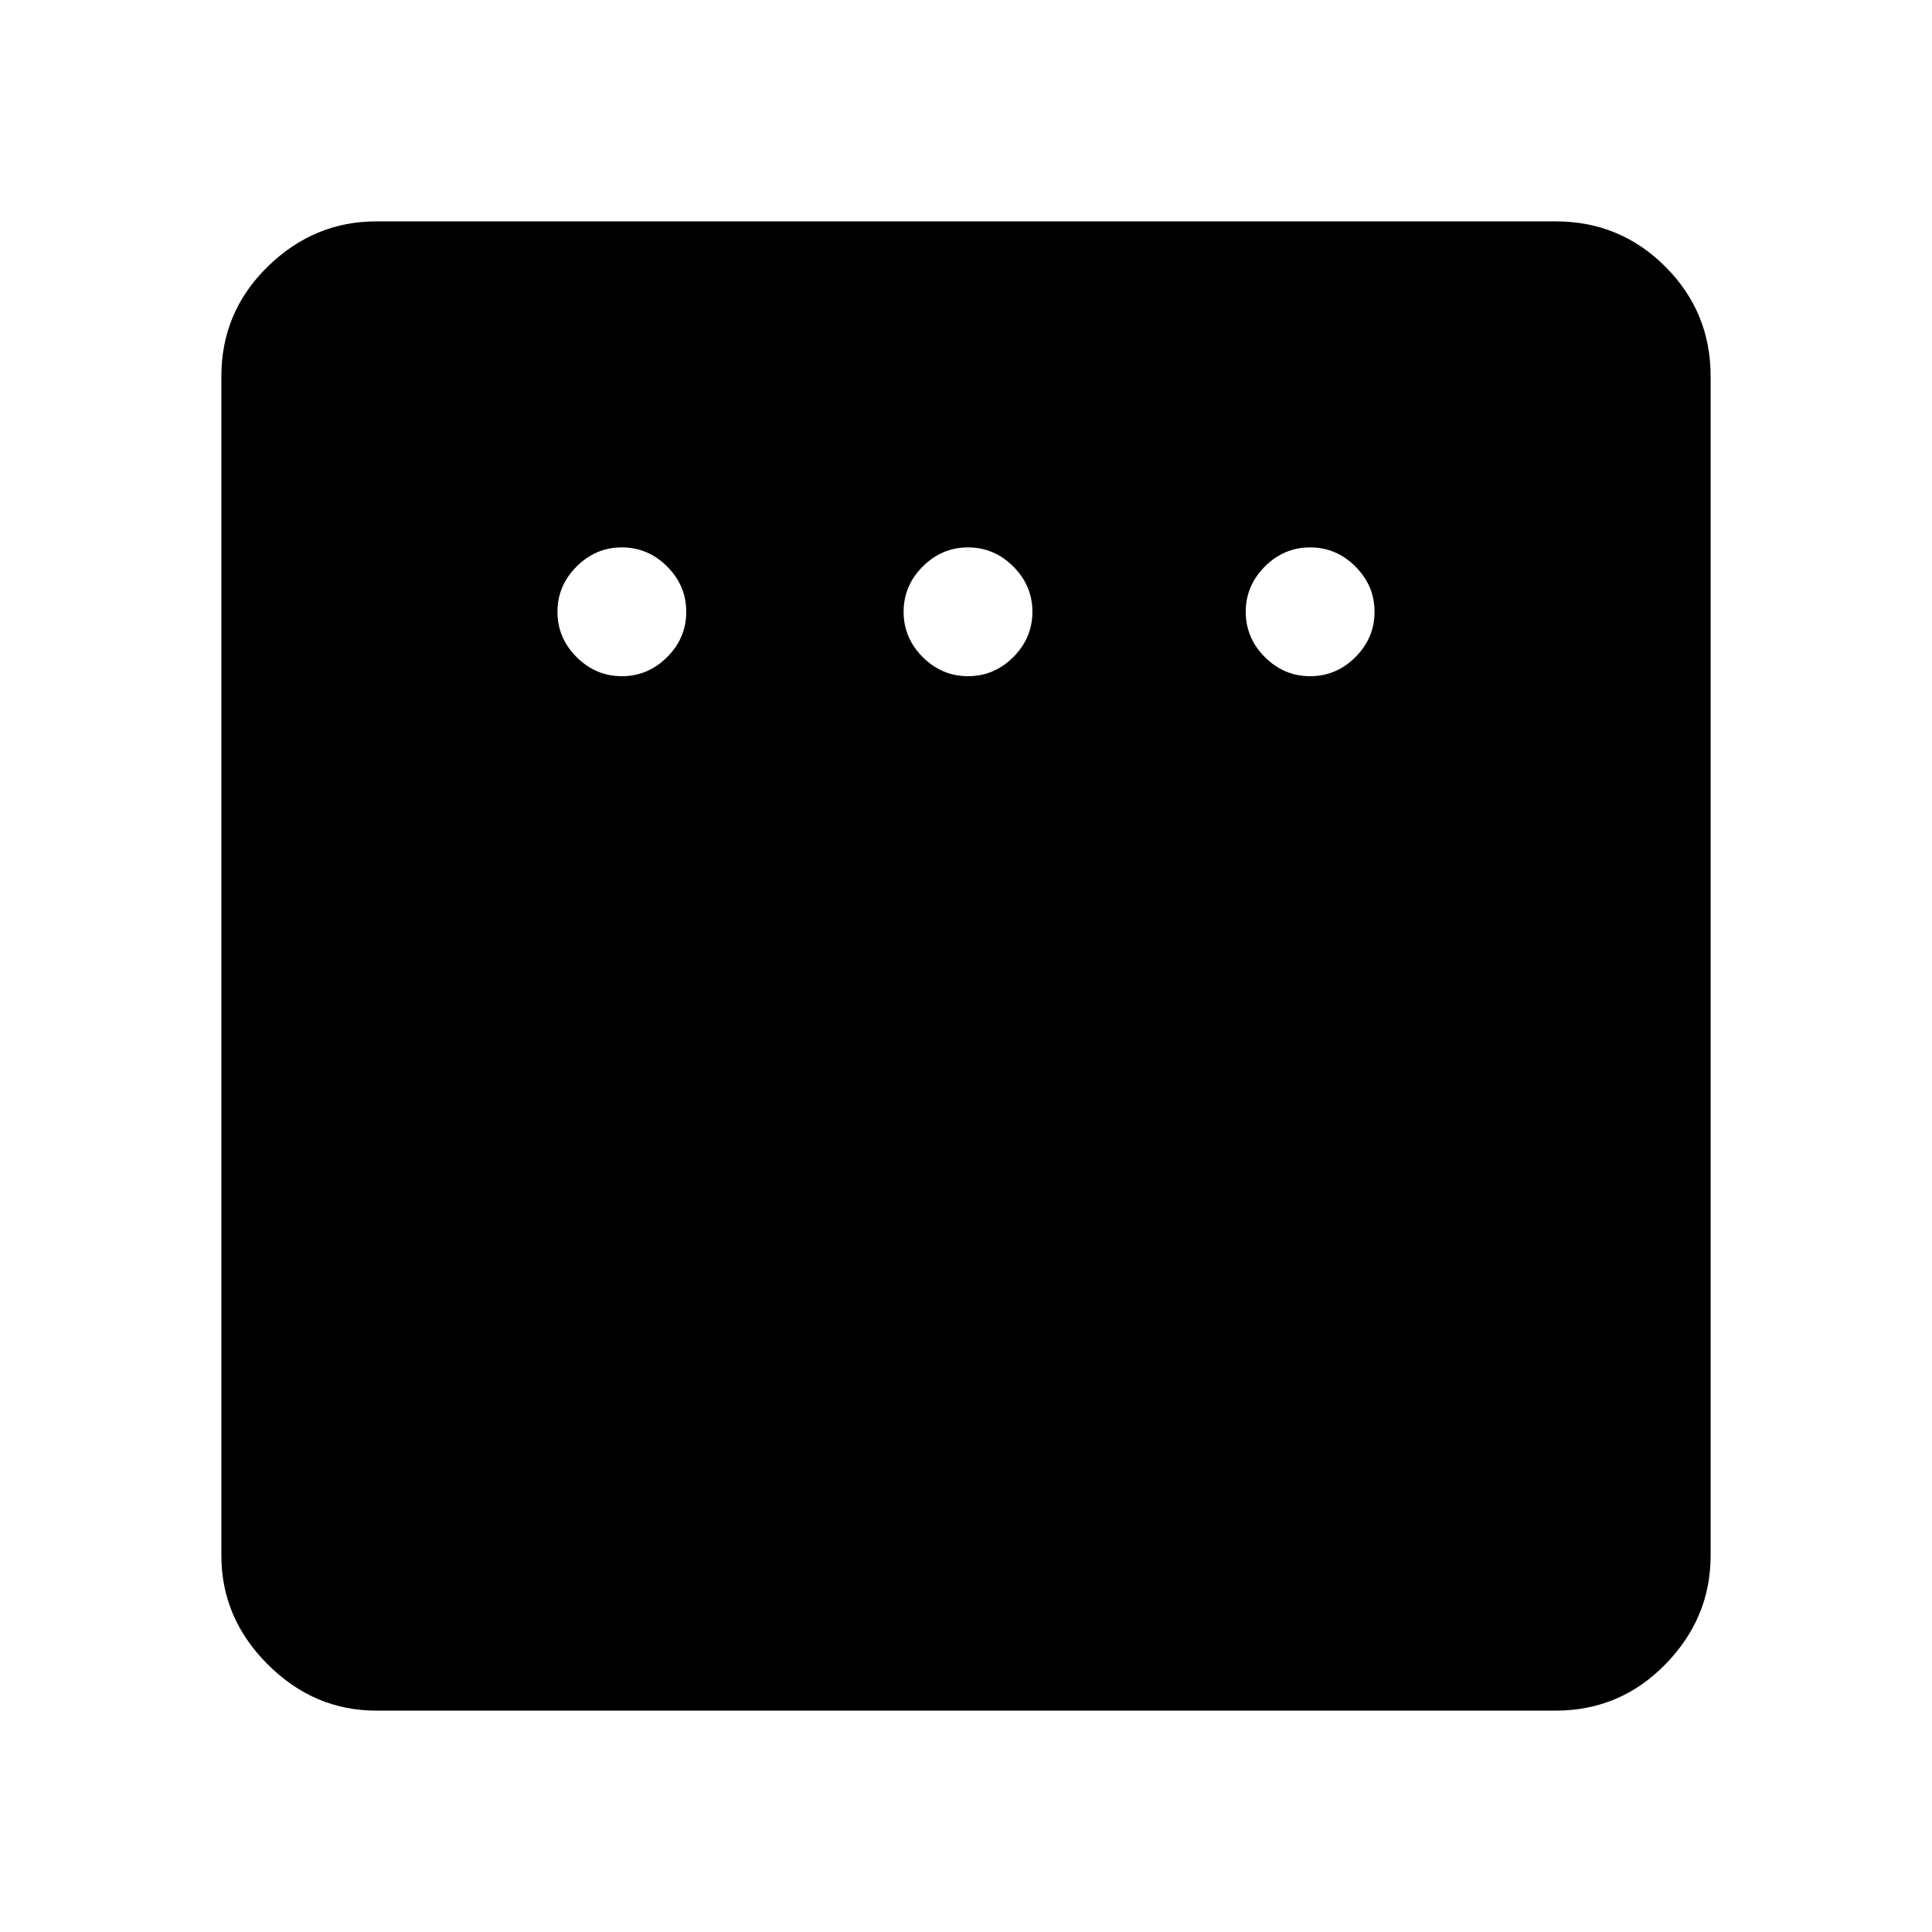 <svg xmlns="http://www.w3.org/2000/svg" height="48" width="48"><path d="M15.45 16.8q.65 0 1.125-.475t.475-1.125q0-.65-.475-1.125T15.45 13.6q-.65 0-1.125.475T13.85 15.2q0 .65.475 1.125t1.125.475Zm8.6 0q.65 0 1.125-.475t.475-1.125q0-.65-.475-1.125T24.05 13.6q-.65 0-1.125.475T22.45 15.2q0 .65.475 1.125t1.125.475Zm8.5 0q.65 0 1.125-.475t.475-1.125q0-.65-.475-1.125T32.55 13.6q-.65 0-1.125.475T30.95 15.2q0 .65.475 1.125t1.125.475ZM9.35 42.5q-1.55 0-2.7-1.15-1.15-1.15-1.15-2.7V9.35q0-1.6 1.15-2.725T9.35 5.5h29.3q1.6 0 2.725 1.125T42.5 9.35v29.3q0 1.55-1.125 2.7-1.125 1.15-2.725 1.15Z"/></svg>